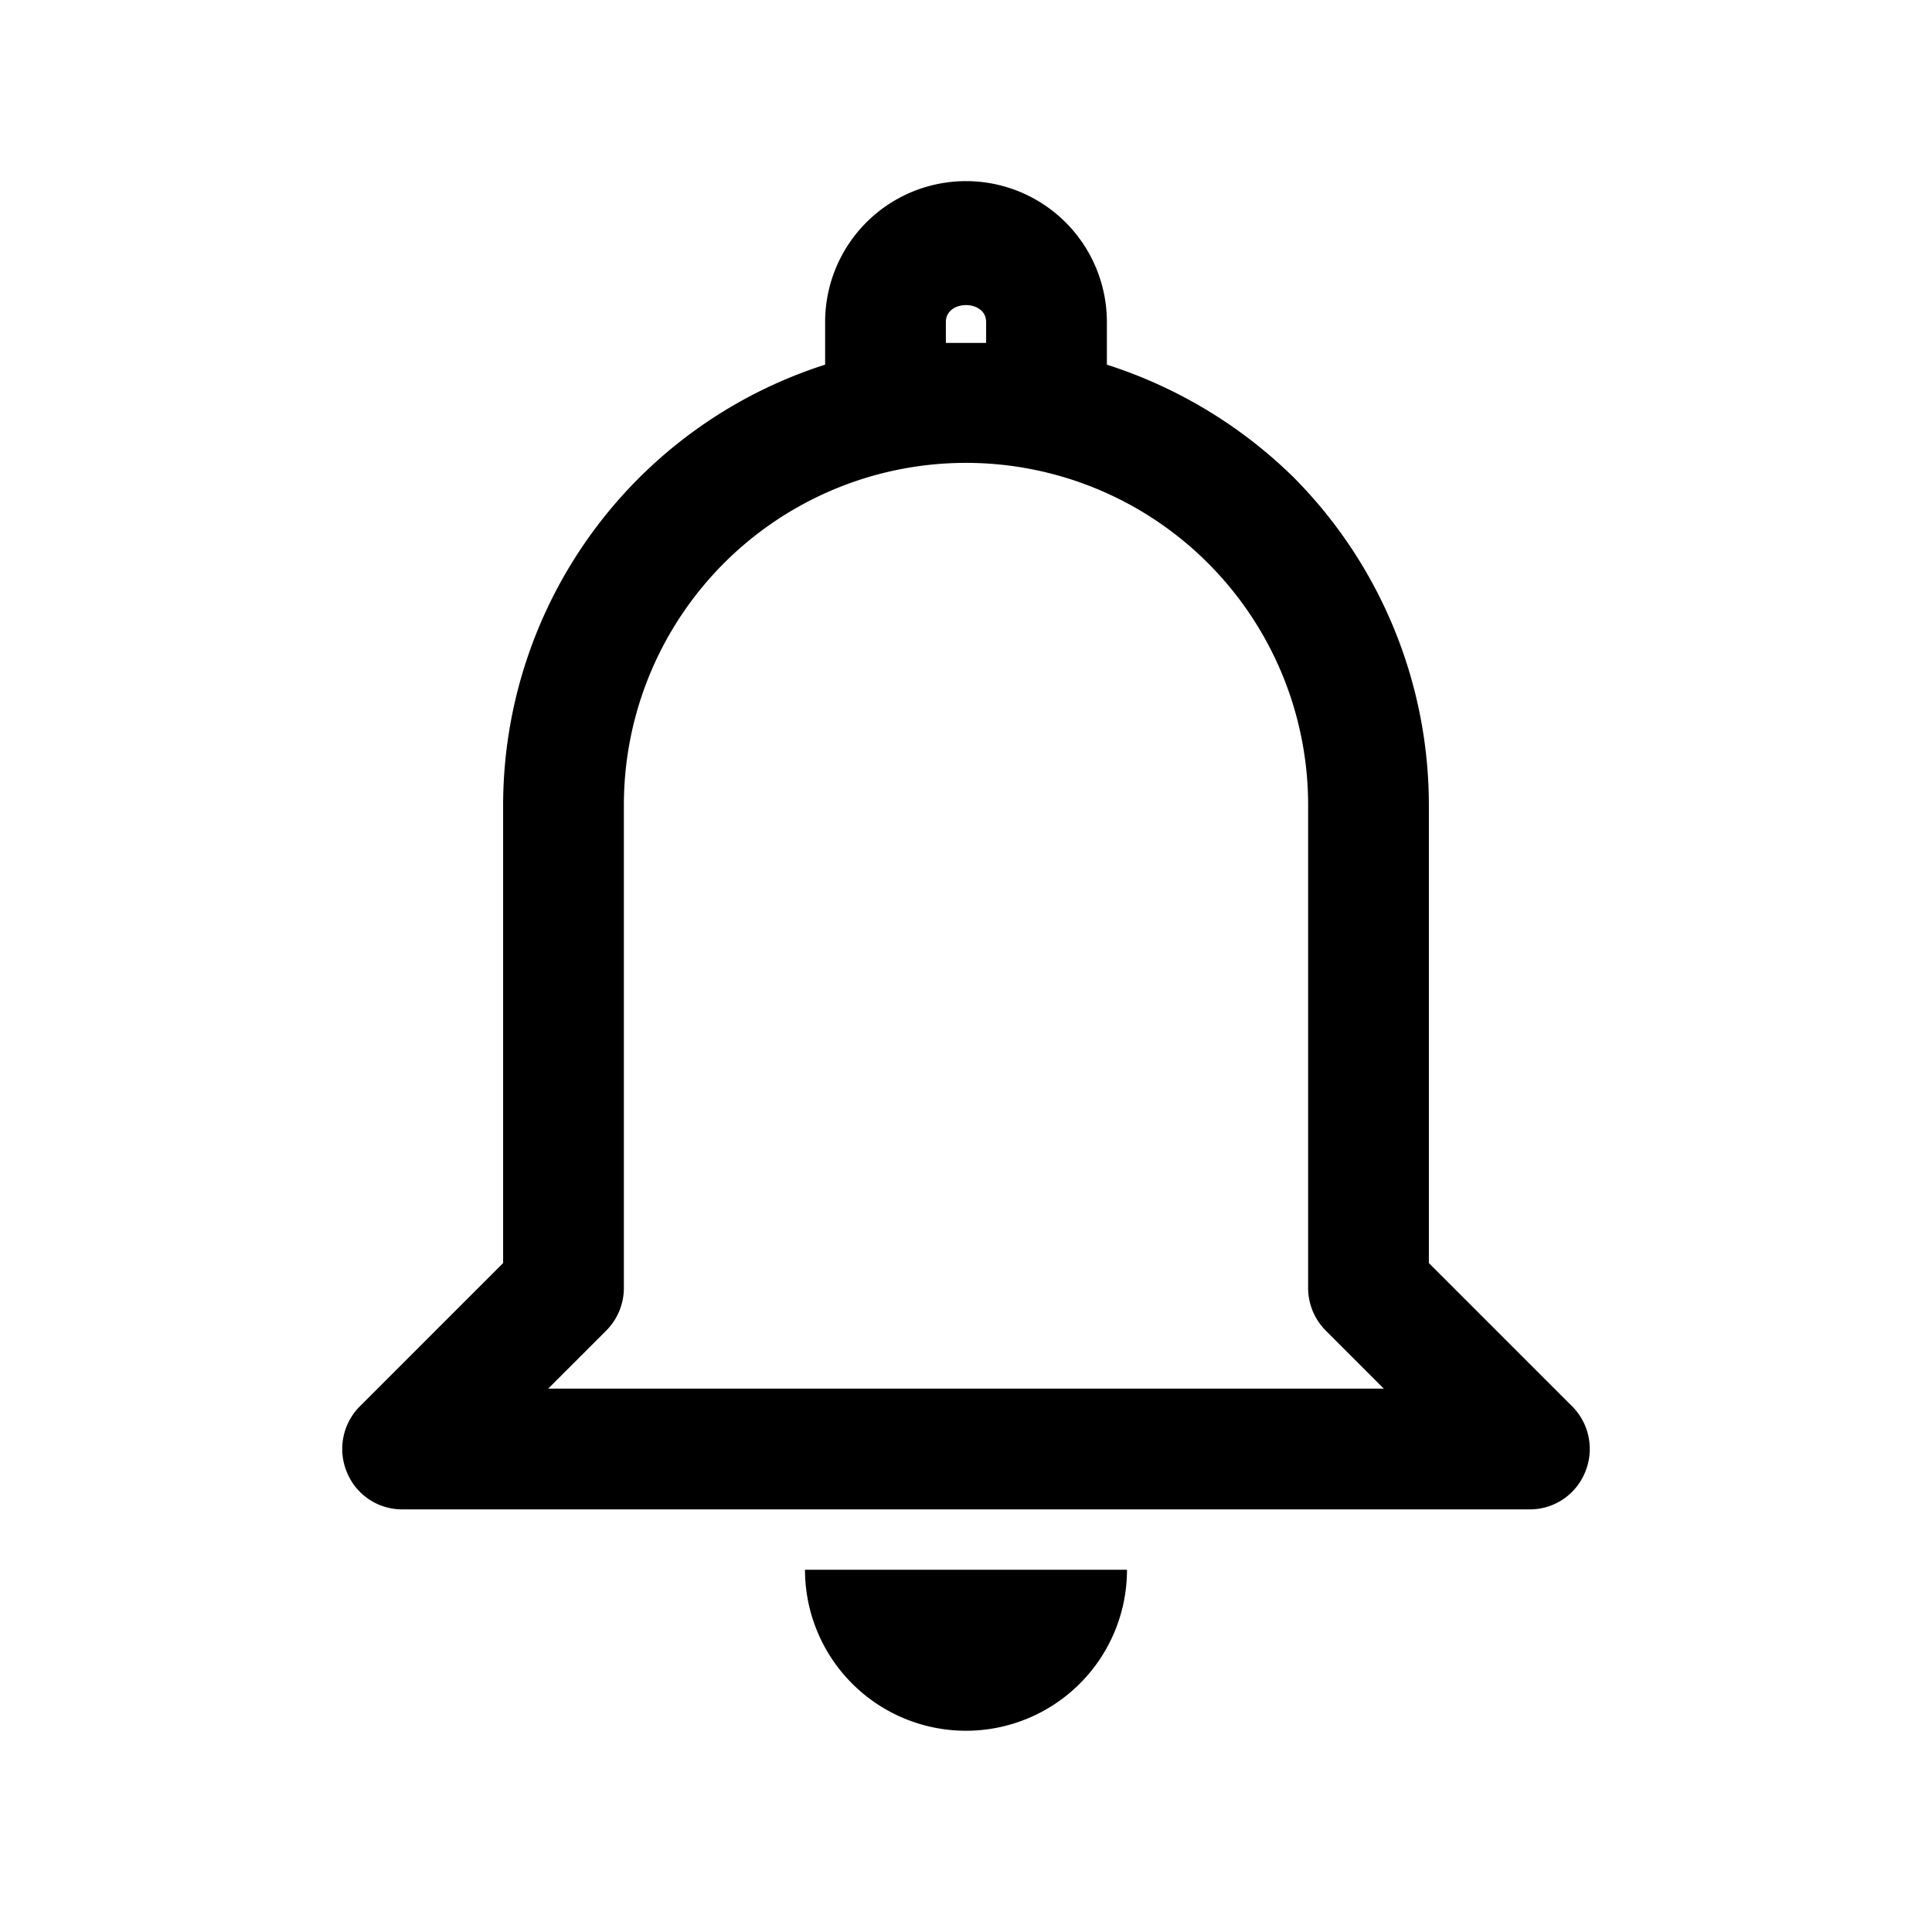 <svg id="Symbol" xmlns="http://www.w3.org/2000/svg" viewBox="0 0 24 24"><path d="M19.53,17.47l-1.78-1.78V10a5.78,5.78,0,0,0-1.68-4.07,5.86,5.86,0,0,0-2.32-1.4V4a1.75,1.75,0,0,0-3.5,0v.53a5.75,5.75,0,0,0-4,5.47v5.69L4.47,17.47a.75.75,0,0,0-.16.82.74.74,0,0,0,.69.46H19a.74.74,0,0,0,.69-.46A.75.75,0,0,0,19.53,17.47ZM11.75,4c0-.28.5-.28.5,0v.26h-.5ZM6.81,17.25l.72-.72A.75.75,0,0,0,7.75,16V10a4.25,4.25,0,1,1,8.5,0v6a.75.75,0,0,0,.22.53l.72.72Z"/><path d="M14,19.5a2,2,0,0,1-4,0Z"/></svg>